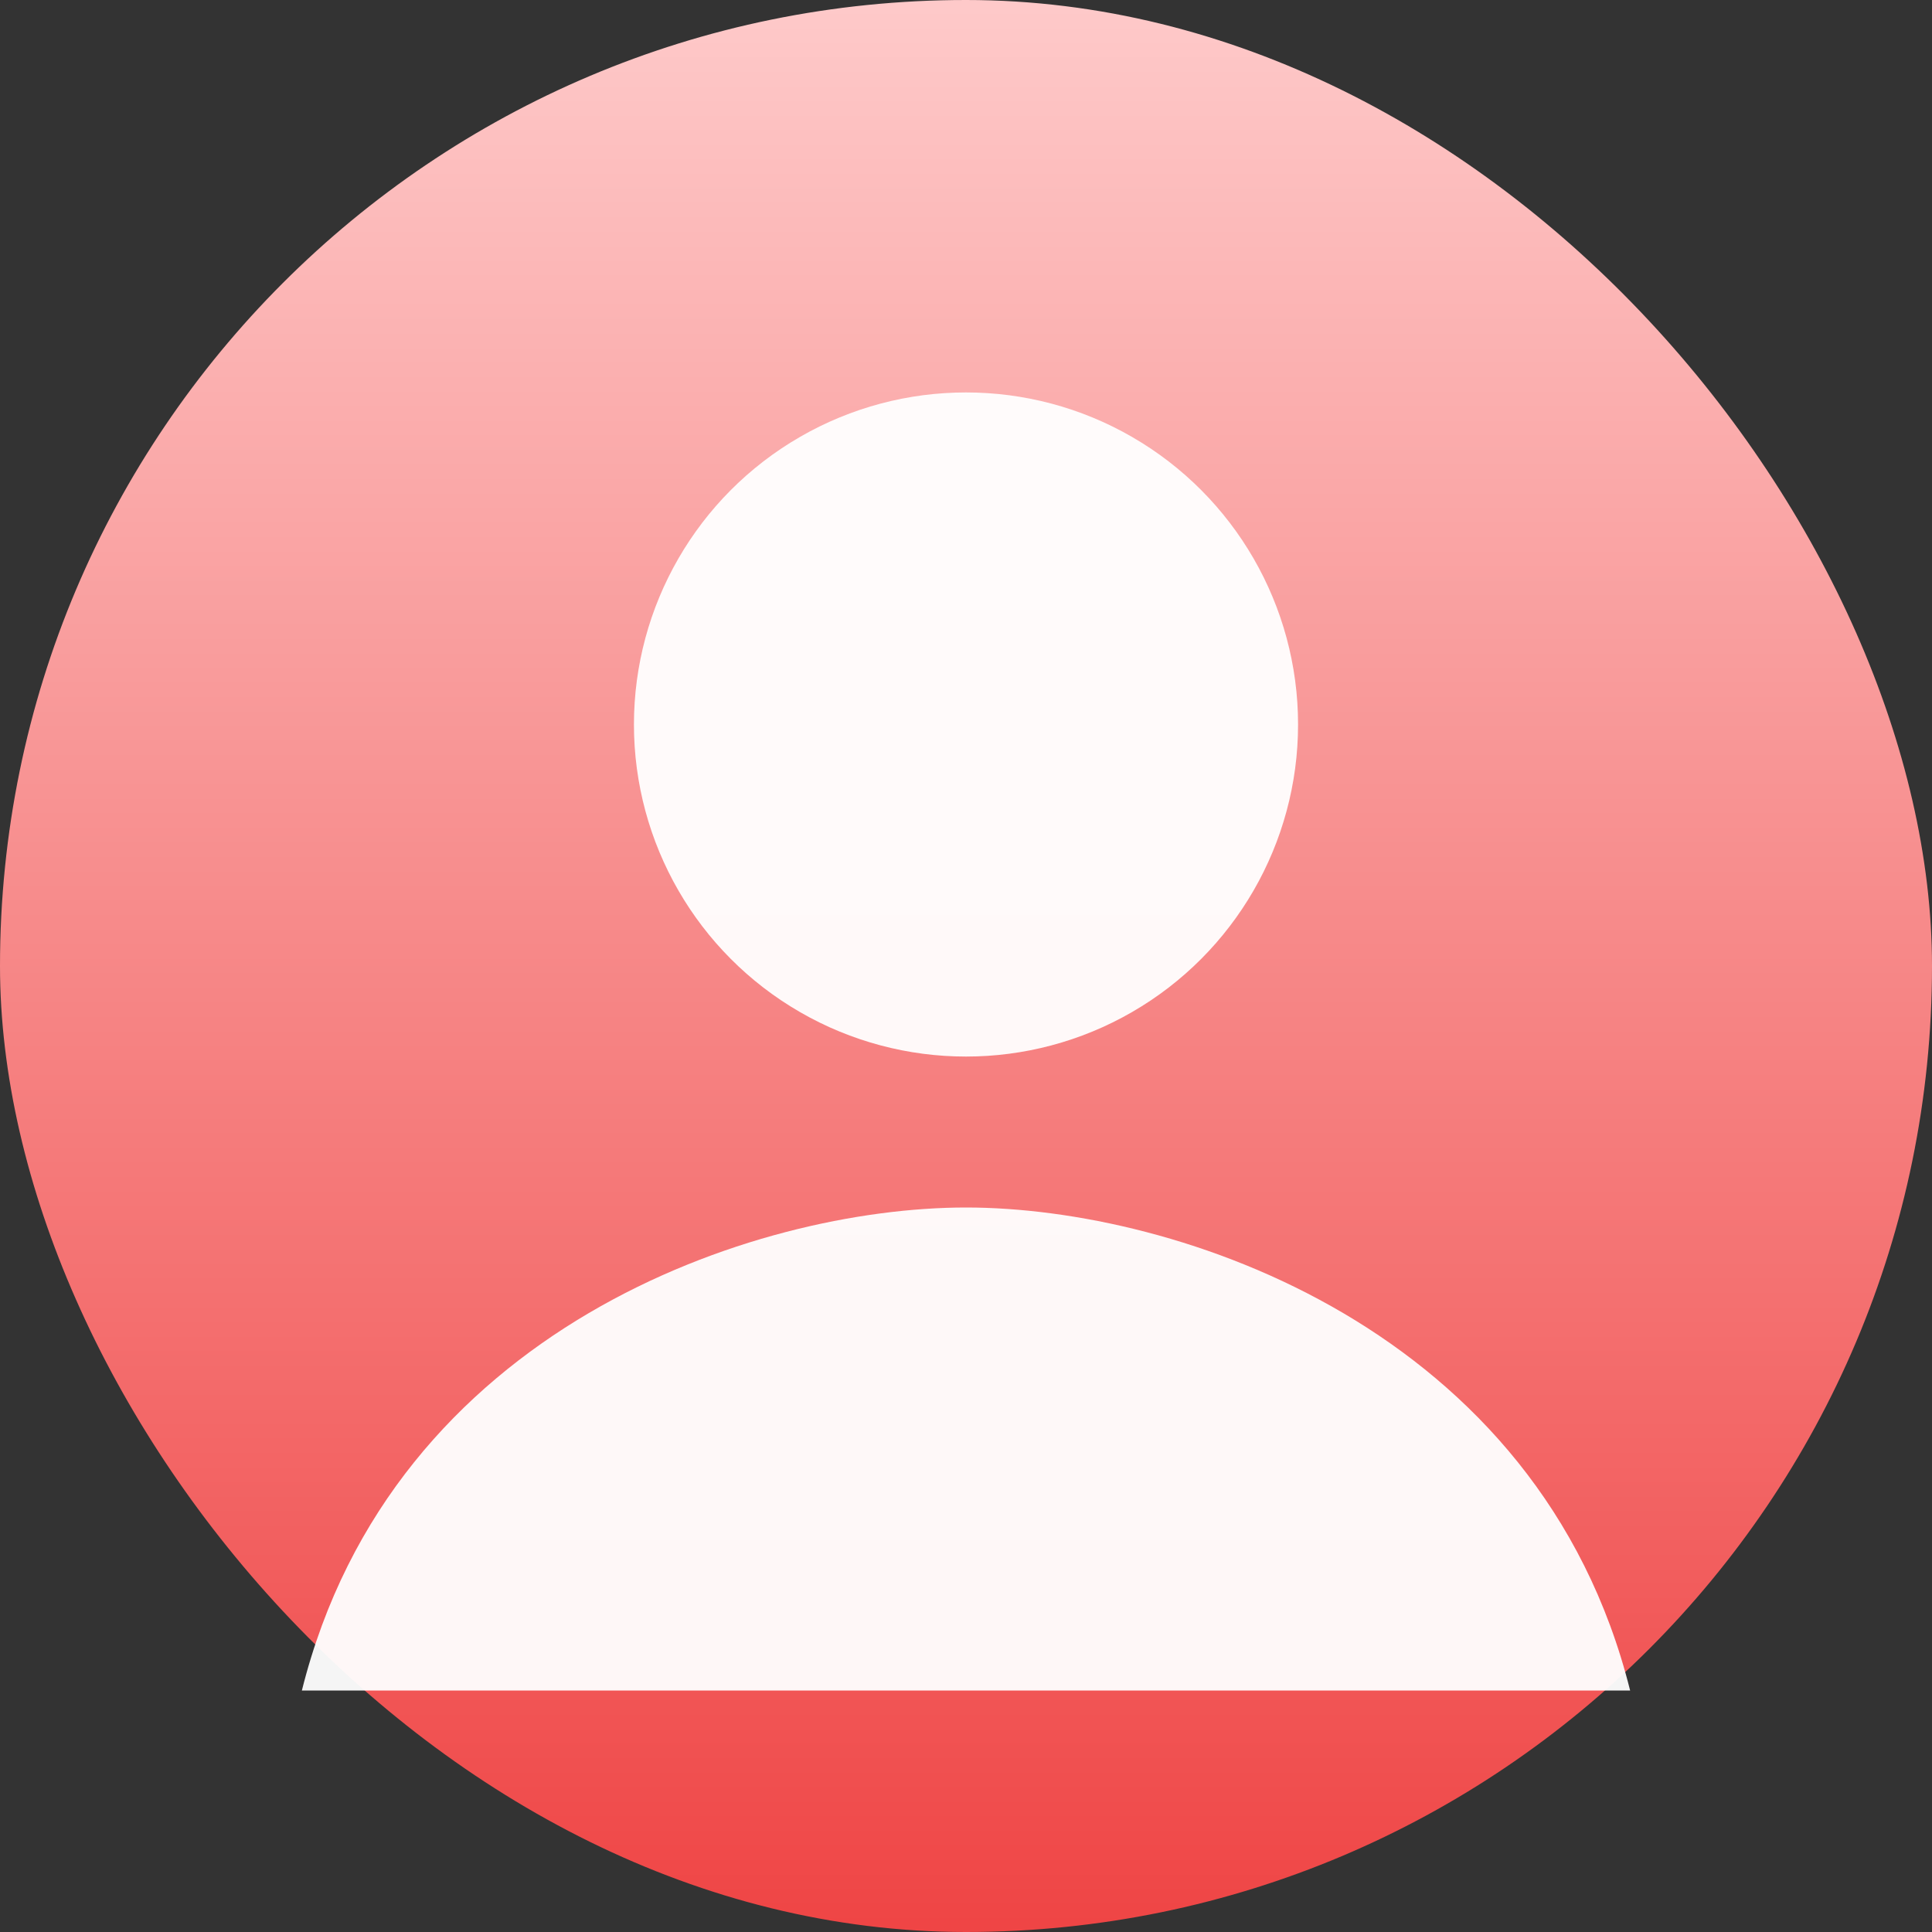 <svg xmlns="http://www.w3.org/2000/svg" viewBox="0 0 128 128" width="128" height="128" role="img" aria-label="Default avatar">
  <rect x="0" y="0" width="128" height="128" fill="#333333" stroke="none"/>
  <defs>
    <linearGradient id="g" x1="0" x2="0" y1="0" y2="1">
      <stop offset="0%" stop-color="#fecaca"/>
      <stop offset="100%" stop-color="#ef4444"/>
    </linearGradient>
  </defs>
  <rect width="128" height="128" rx="64" fill="url(#g)"/>
  <circle cx="64" cy="48" r="22" fill="#fff" opacity="0.95"/>
  <path d="M20 112c6-24 30-32 44-32s38 8 44 32" fill="#fff" opacity="0.95"/>
</svg>